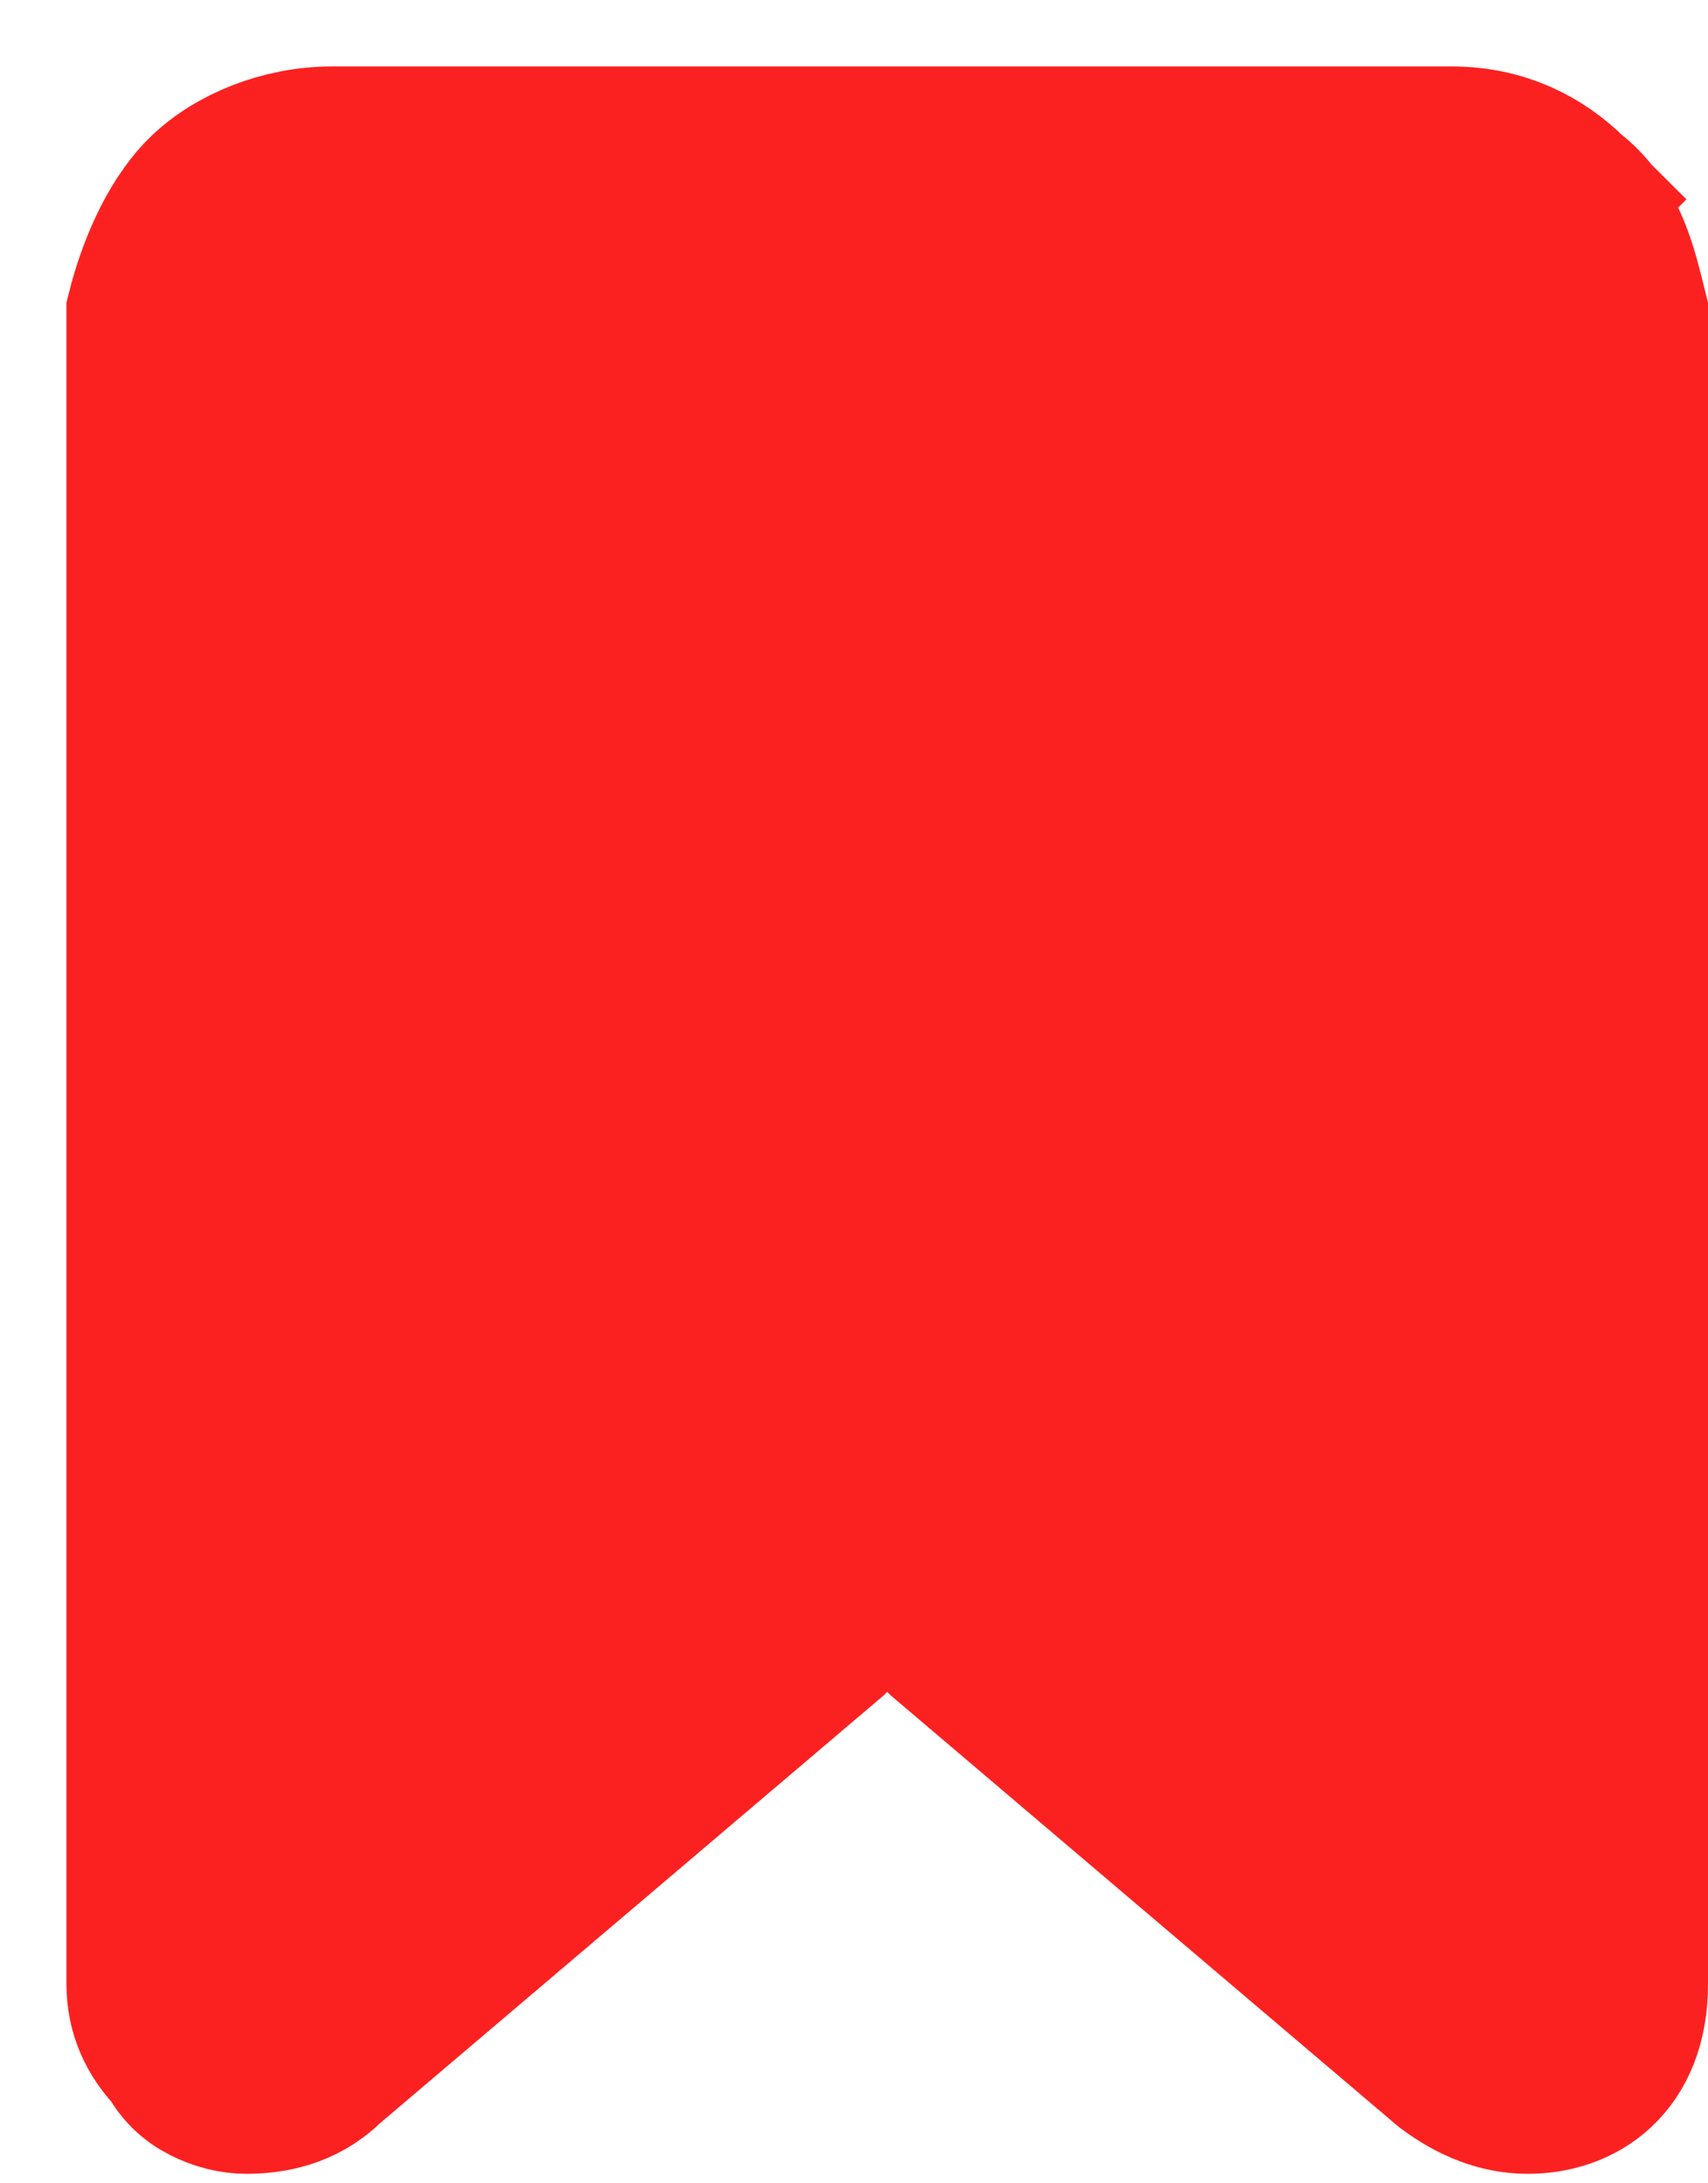 <svg version="1.2" xmlns="http://www.w3.org/2000/svg" viewBox="0 0 18 23" width="18" height="23">
	<title>Bookmark-svg</title>
	<style>
		.s0 { fill: #fc2121;stroke: #fc2121;stroke-width: 1.8 } 
	</style>
	<path id="Layer" class="s0" d="m16.5 2.1c0.4 0.3 0.5 0.8 0.6 1.2v17.6c0 0.8-0.5 1.1-1 1.1q-0.4 0-0.8-0.3l-5.3-4.5q-0.3-0.3-0.6-0.3-0.4 0-0.7 0.3l-5.3 4.5q-0.3 0.3-0.8 0.3-0.2 0-0.4-0.1-0.2-0.1-0.3-0.3-0.3-0.3-0.3-0.7v-17.6c0.1-0.4 0.3-0.9 0.6-1.2 0.3-0.3 0.8-0.5 1.3-0.5h11.8c0.5 0 0.9 0.2 1.2 0.5z"/>
</svg>